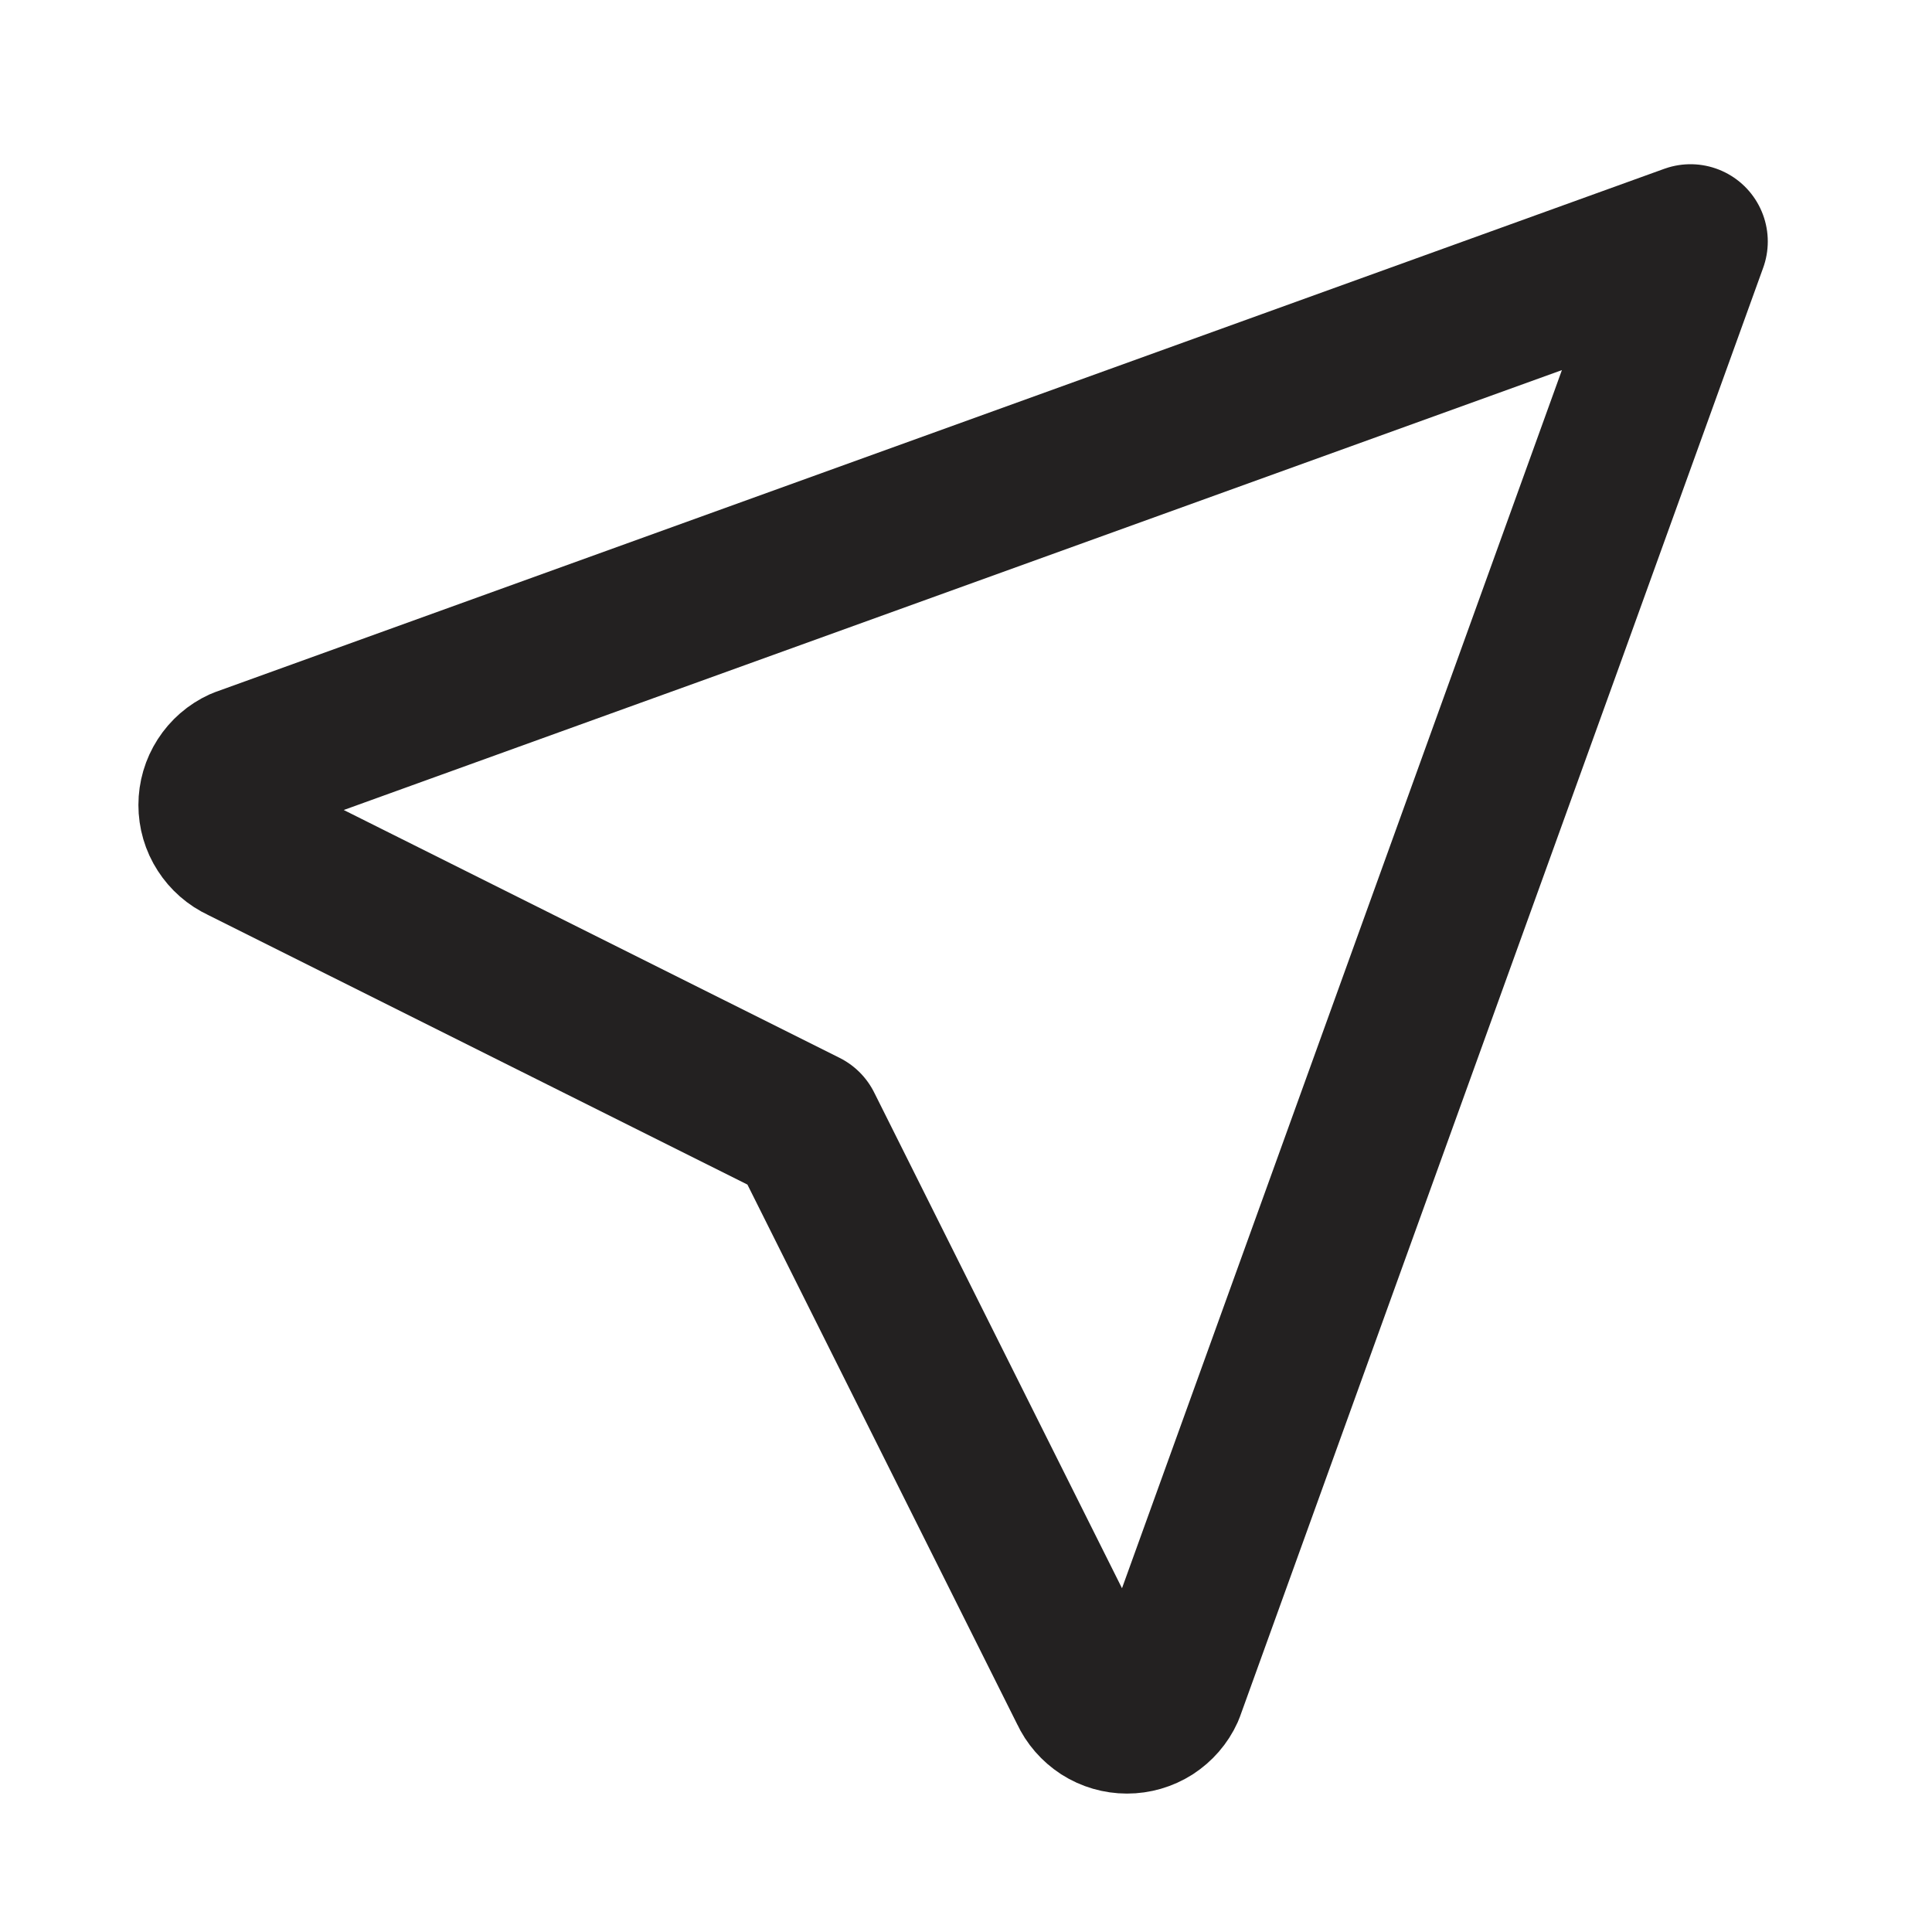 <svg width="25" height="25" viewBox="0 0 25 25" fill="none" xmlns="http://www.w3.org/2000/svg">
<path d="M21.875 3.125L15.104 21.875C15.059 21.975 14.985 22.059 14.893 22.119C14.8 22.178 14.693 22.209 14.583 22.209C14.474 22.209 14.366 22.178 14.274 22.119C14.182 22.059 14.108 21.975 14.062 21.875L10.417 14.583L3.125 10.938C3.025 10.892 2.941 10.818 2.882 10.726C2.822 10.634 2.791 10.526 2.791 10.417C2.791 10.307 2.822 10.2 2.882 10.107C2.941 10.015 3.025 9.942 3.125 9.896L21.875 3.125Z" stroke="#232121" stroke-width="2" stroke-linecap="round" stroke-linejoin="round"/>
</svg>
